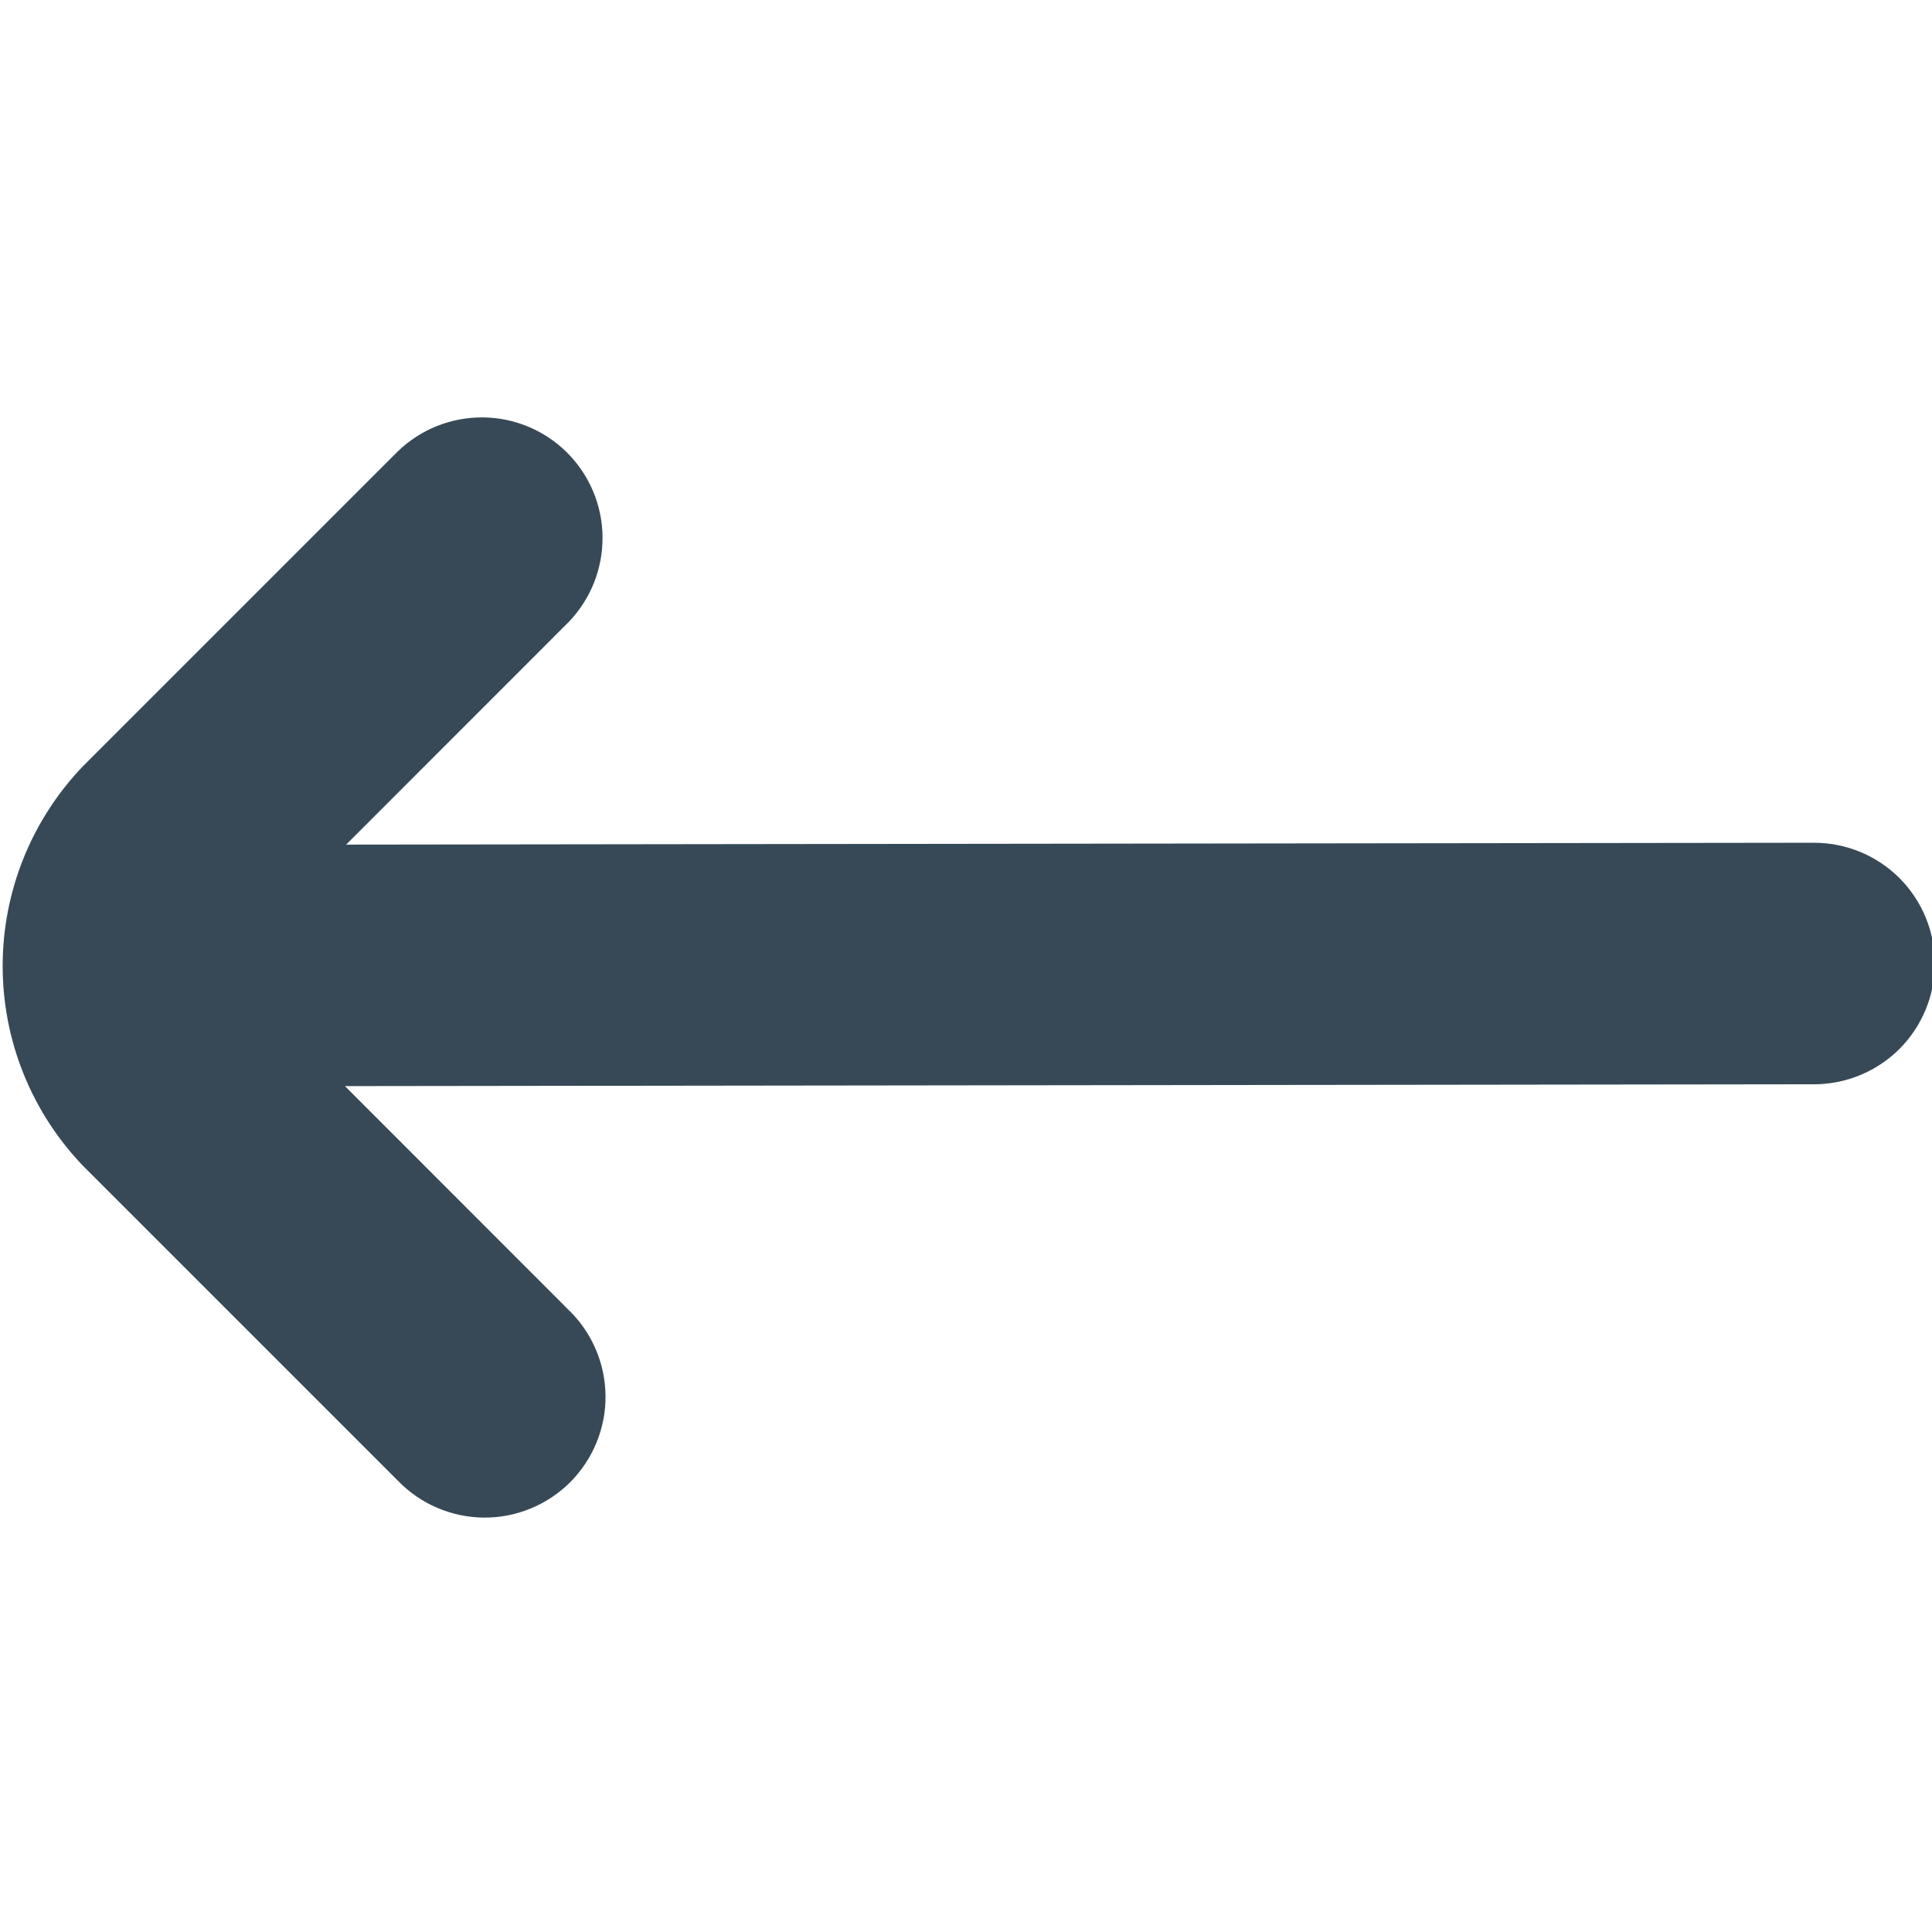 <svg width="24" height="24" viewBox="0 0 24 24" fill="none" xmlns="http://www.w3.org/2000/svg">
<g clip-path="url(#clip0_405_1695)">
<path d="M4.943 5.606L1.024 9.525C0.388 10.192 0.033 11.078 0.033 12C0.033 12.922 0.388 13.808 1.024 14.475L4.943 18.394C5.081 18.537 5.247 18.652 5.43 18.73C5.613 18.809 5.81 18.85 6.009 18.852C6.208 18.854 6.406 18.816 6.59 18.74C6.774 18.665 6.942 18.553 7.083 18.413C7.223 18.272 7.335 18.104 7.41 17.92C7.486 17.736 7.524 17.538 7.522 17.339C7.52 17.14 7.479 16.943 7.4 16.76C7.322 16.577 7.207 16.411 7.064 16.273L4.285 13.492L22.535 13.469C22.933 13.469 23.314 13.311 23.596 13.03C23.877 12.748 24.035 12.367 24.035 11.969C24.035 11.571 23.877 11.19 23.596 10.908C23.314 10.627 22.933 10.469 22.535 10.469L4.3 10.492L7.064 7.727C7.337 7.444 7.488 7.065 7.485 6.672C7.482 6.279 7.324 5.902 7.046 5.624C6.768 5.346 6.391 5.188 5.998 5.185C5.605 5.182 5.226 5.333 4.943 5.606V5.606Z" fill="#374957"/>
</g>
<defs>
<clipPath id="clip0_405_1695">
<rect width="24" height="24" fill="white"/>
</clipPath>
</defs>
</svg>
